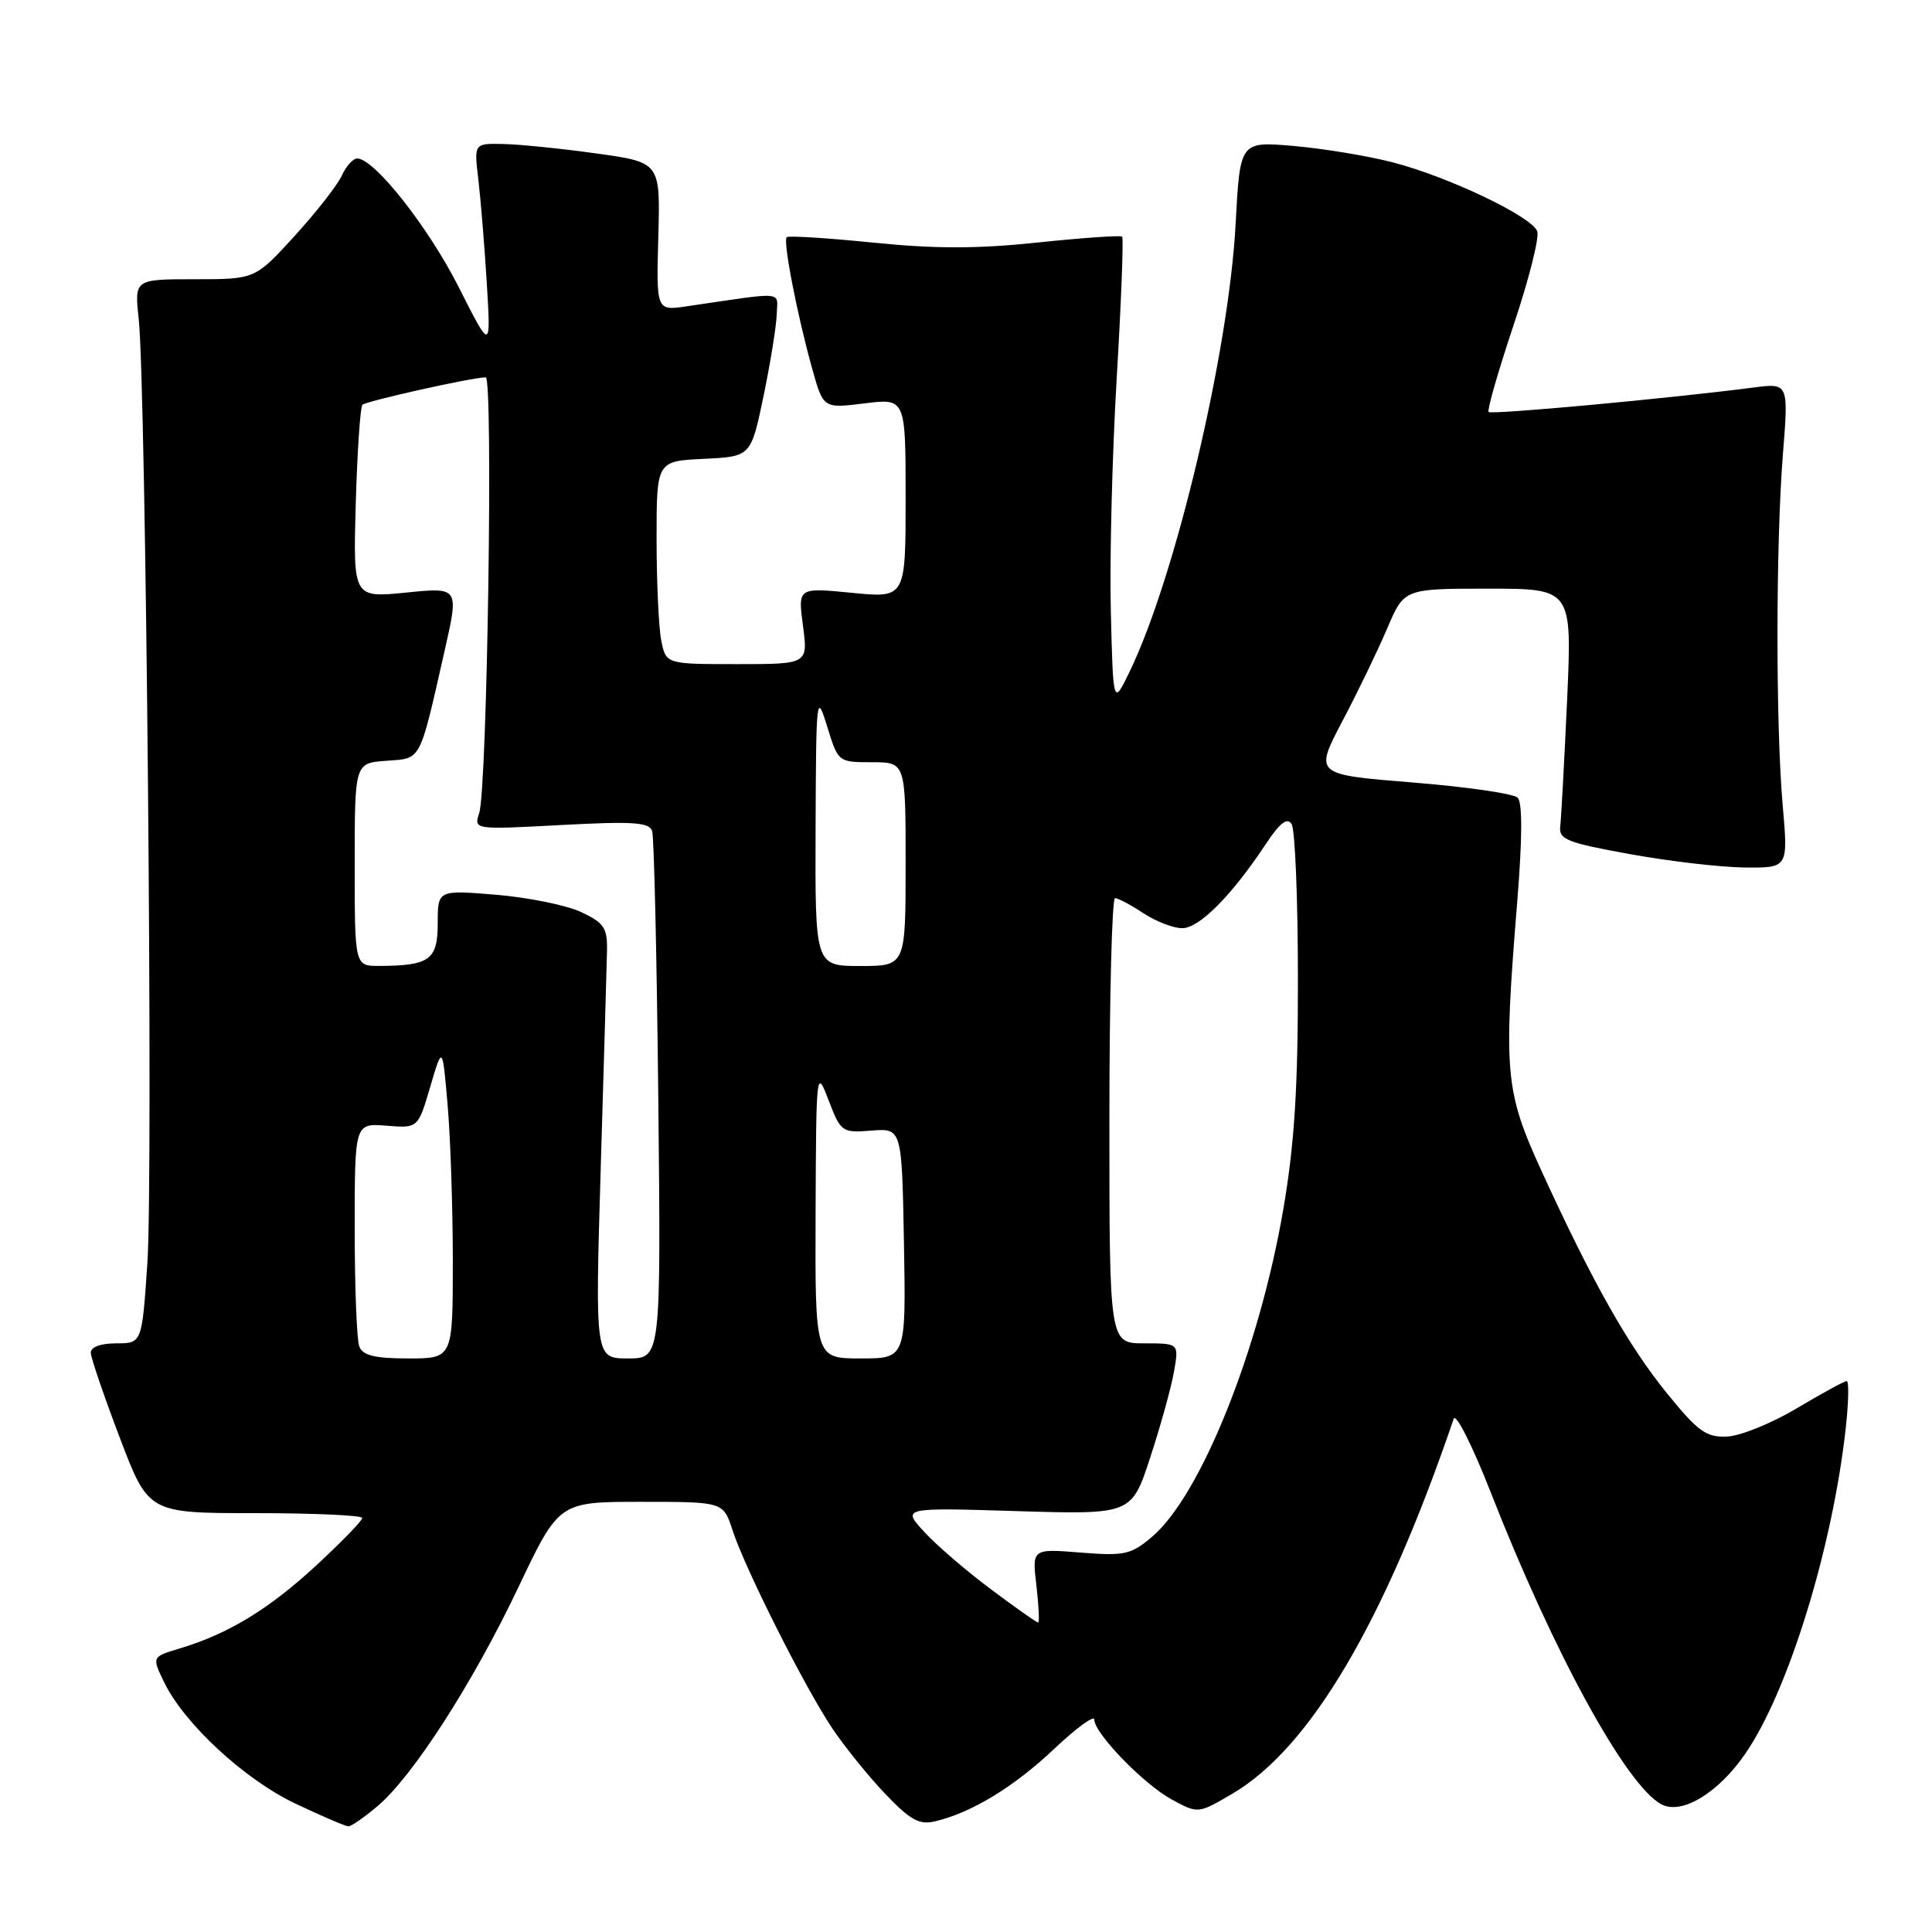 <?xml version="1.0" encoding="UTF-8" standalone="no"?>
<!DOCTYPE svg PUBLIC "-//W3C//DTD SVG 1.1//EN" "http://www.w3.org/Graphics/SVG/1.1/DTD/svg11.dtd" >
<svg xmlns="http://www.w3.org/2000/svg" xmlns:xlink="http://www.w3.org/1999/xlink" version="1.1" viewBox="0 0 256 256">
 <g >
 <path fill="currentColor"
d=" M 49.99 239.35 C 54.68 235.41 62.64 223.05 68.70 210.30 C 74.07 199.00 74.07 199.00 84.96 199.00 C 95.84 199.00 95.84 199.00 97.06 202.75 C 98.72 207.86 106.59 223.49 110.27 229.00 C 111.93 231.47 115.10 235.40 117.32 237.72 C 120.65 241.20 121.82 241.84 123.93 241.33 C 128.78 240.17 134.36 236.77 139.68 231.74 C 142.60 228.98 145.00 227.22 145.00 227.85 C 145.00 229.68 151.59 236.47 155.33 238.48 C 158.76 240.33 158.77 240.33 163.29 237.68 C 173.58 231.64 183.45 214.94 192.62 188.00 C 192.90 187.18 195.10 191.55 197.52 197.72 C 205.84 218.98 215.47 236.58 220.14 239.08 C 222.81 240.51 227.62 237.63 231.21 232.45 C 236.91 224.25 242.81 205.16 244.57 189.25 C 244.95 185.81 245.01 183.00 244.70 183.00 C 244.39 183.00 241.42 184.62 238.10 186.60 C 234.78 188.58 230.62 190.27 228.86 190.35 C 226.09 190.48 225.02 189.71 220.88 184.62 C 215.74 178.28 211.02 169.92 204.27 155.18 C 199.42 144.58 199.20 142.17 201.04 119.49 C 201.72 111.14 201.74 106.34 201.10 105.70 C 200.56 105.16 194.28 104.25 187.14 103.68 C 174.16 102.63 174.16 102.63 177.87 95.56 C 179.92 91.68 182.59 86.14 183.82 83.25 C 186.06 78.00 186.06 78.00 197.18 78.00 C 208.31 78.00 208.31 78.00 207.65 92.75 C 207.28 100.86 206.87 108.39 206.74 109.48 C 206.53 111.23 207.60 111.66 216.00 113.18 C 221.22 114.13 228.07 114.92 231.22 114.95 C 236.94 115.00 236.94 115.00 236.22 106.75 C 235.28 96.02 235.30 72.02 236.25 60.12 C 237.00 50.74 237.00 50.74 232.25 51.36 C 221.27 52.79 197.64 54.97 197.25 54.59 C 197.03 54.36 198.51 49.21 200.54 43.13 C 202.58 37.06 204.00 31.44 203.69 30.64 C 202.94 28.67 191.85 23.39 184.50 21.50 C 181.20 20.65 175.31 19.68 171.41 19.34 C 164.31 18.73 164.31 18.73 163.73 29.62 C 162.83 46.60 155.77 76.41 149.68 89.00 C 147.50 93.50 147.50 93.50 147.19 81.00 C 147.02 74.12 147.37 60.23 147.97 50.11 C 148.57 40.00 148.89 31.56 148.69 31.36 C 148.49 31.16 143.48 31.51 137.54 32.13 C 129.52 32.98 123.93 32.98 115.70 32.15 C 109.62 31.53 104.46 31.21 104.24 31.43 C 103.73 31.94 105.62 41.68 107.61 48.82 C 109.09 54.13 109.09 54.13 114.55 53.45 C 120.00 52.77 120.00 52.77 120.00 66.01 C 120.00 79.26 120.00 79.26 112.86 78.55 C 105.72 77.85 105.72 77.85 106.40 82.93 C 107.07 88.00 107.07 88.00 97.66 88.00 C 88.25 88.00 88.25 88.00 87.62 84.87 C 87.28 83.16 87.00 77.10 87.00 71.42 C 87.00 61.10 87.00 61.10 93.25 60.80 C 99.50 60.50 99.50 60.50 101.17 52.50 C 102.08 48.10 102.87 43.22 102.92 41.66 C 103.01 38.52 104.28 38.64 90.98 40.59 C 86.96 41.18 86.96 41.18 87.23 31.34 C 87.50 21.51 87.50 21.51 79.00 20.33 C 74.33 19.68 68.77 19.12 66.66 19.08 C 62.81 19.00 62.81 19.00 63.38 23.75 C 63.69 26.36 64.20 32.55 64.50 37.50 C 65.05 46.50 65.05 46.50 60.78 38.04 C 56.76 30.09 49.59 21.00 47.33 21.00 C 46.78 21.00 45.85 22.03 45.28 23.29 C 44.70 24.55 41.88 28.15 39.02 31.29 C 33.80 37.00 33.80 37.00 25.80 37.00 C 17.81 37.00 17.81 37.00 18.38 42.25 C 19.34 51.11 20.31 156.01 19.53 167.34 C 18.81 178.00 18.81 178.00 15.40 178.00 C 13.33 178.00 12.01 178.49 12.03 179.25 C 12.05 179.94 13.78 185.00 15.87 190.50 C 19.67 200.50 19.67 200.50 33.84 200.50 C 41.63 200.50 48.00 200.79 48.00 201.14 C 48.00 201.50 45.26 204.32 41.92 207.41 C 35.66 213.21 30.23 216.51 23.81 218.43 C 20.12 219.54 20.12 219.54 21.74 222.89 C 24.42 228.42 32.43 235.82 39.21 239.02 C 42.67 240.66 45.80 242.00 46.17 242.00 C 46.54 242.00 48.26 240.81 49.99 239.35 Z  M 131.36 210.63 C 128.14 208.23 124.15 204.81 122.50 203.02 C 119.50 199.76 119.50 199.76 134.72 200.23 C 149.94 200.69 149.94 200.69 152.42 193.09 C 153.79 188.92 155.20 183.81 155.56 181.75 C 156.22 178.00 156.22 178.00 151.61 178.00 C 147.00 178.00 147.00 178.00 147.00 148.50 C 147.00 132.28 147.34 119.00 147.75 119.01 C 148.16 119.01 149.85 119.91 151.50 121.00 C 153.15 122.09 155.47 122.99 156.65 122.99 C 158.90 123.00 163.20 118.67 167.70 111.88 C 169.59 109.02 170.56 108.27 171.15 109.20 C 171.60 109.92 171.98 119.12 171.98 129.65 C 172.00 144.10 171.52 151.59 170.06 160.15 C 166.87 178.81 159.09 198.22 152.61 203.67 C 149.85 206.00 148.97 206.19 143.15 205.72 C 136.75 205.21 136.75 205.21 137.33 210.10 C 137.64 212.80 137.75 215.00 137.56 215.00 C 137.37 215.00 134.58 213.04 131.36 210.63 Z  M 47.61 178.42 C 47.27 177.55 47.00 170.53 47.00 162.83 C 47.00 148.83 47.00 148.83 51.20 149.16 C 55.39 149.50 55.39 149.50 57.01 144.00 C 58.63 138.50 58.63 138.50 59.31 146.40 C 59.69 150.75 60.00 160.08 60.00 167.15 C 60.00 180.00 60.00 180.00 54.11 180.00 C 49.66 180.00 48.07 179.61 47.61 178.42 Z  M 79.60 154.75 C 80.02 140.86 80.39 127.92 80.43 126.00 C 80.49 122.95 80.05 122.29 77.00 120.85 C 75.08 119.95 70.01 118.92 65.75 118.56 C 58.00 117.92 58.00 117.92 58.00 122.34 C 58.00 127.19 56.94 127.96 50.25 127.99 C 47.00 128.00 47.00 128.00 47.00 114.56 C 47.00 101.11 47.00 101.11 51.18 100.81 C 55.90 100.46 55.52 101.18 58.93 86.16 C 60.82 77.81 60.82 77.81 53.81 78.52 C 46.79 79.22 46.79 79.22 47.14 66.69 C 47.34 59.80 47.74 53.93 48.02 53.64 C 48.53 53.14 62.60 50.00 64.36 50.00 C 65.37 50.00 64.56 104.44 63.50 107.72 C 62.78 109.94 62.78 109.94 74.36 109.32 C 83.81 108.81 86.03 108.96 86.41 110.10 C 86.67 110.87 87.03 126.91 87.23 145.75 C 87.58 180.00 87.58 180.00 83.21 180.00 C 78.85 180.00 78.85 180.00 79.60 154.75 Z  M 108.07 160.75 C 108.15 141.73 108.17 141.55 109.80 145.81 C 111.41 150.01 111.57 150.12 115.48 149.81 C 119.50 149.50 119.50 149.50 119.78 164.75 C 120.05 180.00 120.05 180.00 114.03 180.00 C 108.00 180.00 108.00 180.00 108.07 160.75 Z  M 108.07 109.75 C 108.14 92.19 108.19 91.68 109.60 96.25 C 111.06 100.99 111.07 101.00 115.53 101.00 C 120.00 101.00 120.00 101.00 120.00 114.50 C 120.00 128.00 120.00 128.00 114.00 128.00 C 108.00 128.00 108.00 128.00 108.07 109.75 Z "/>
</g>
</svg>